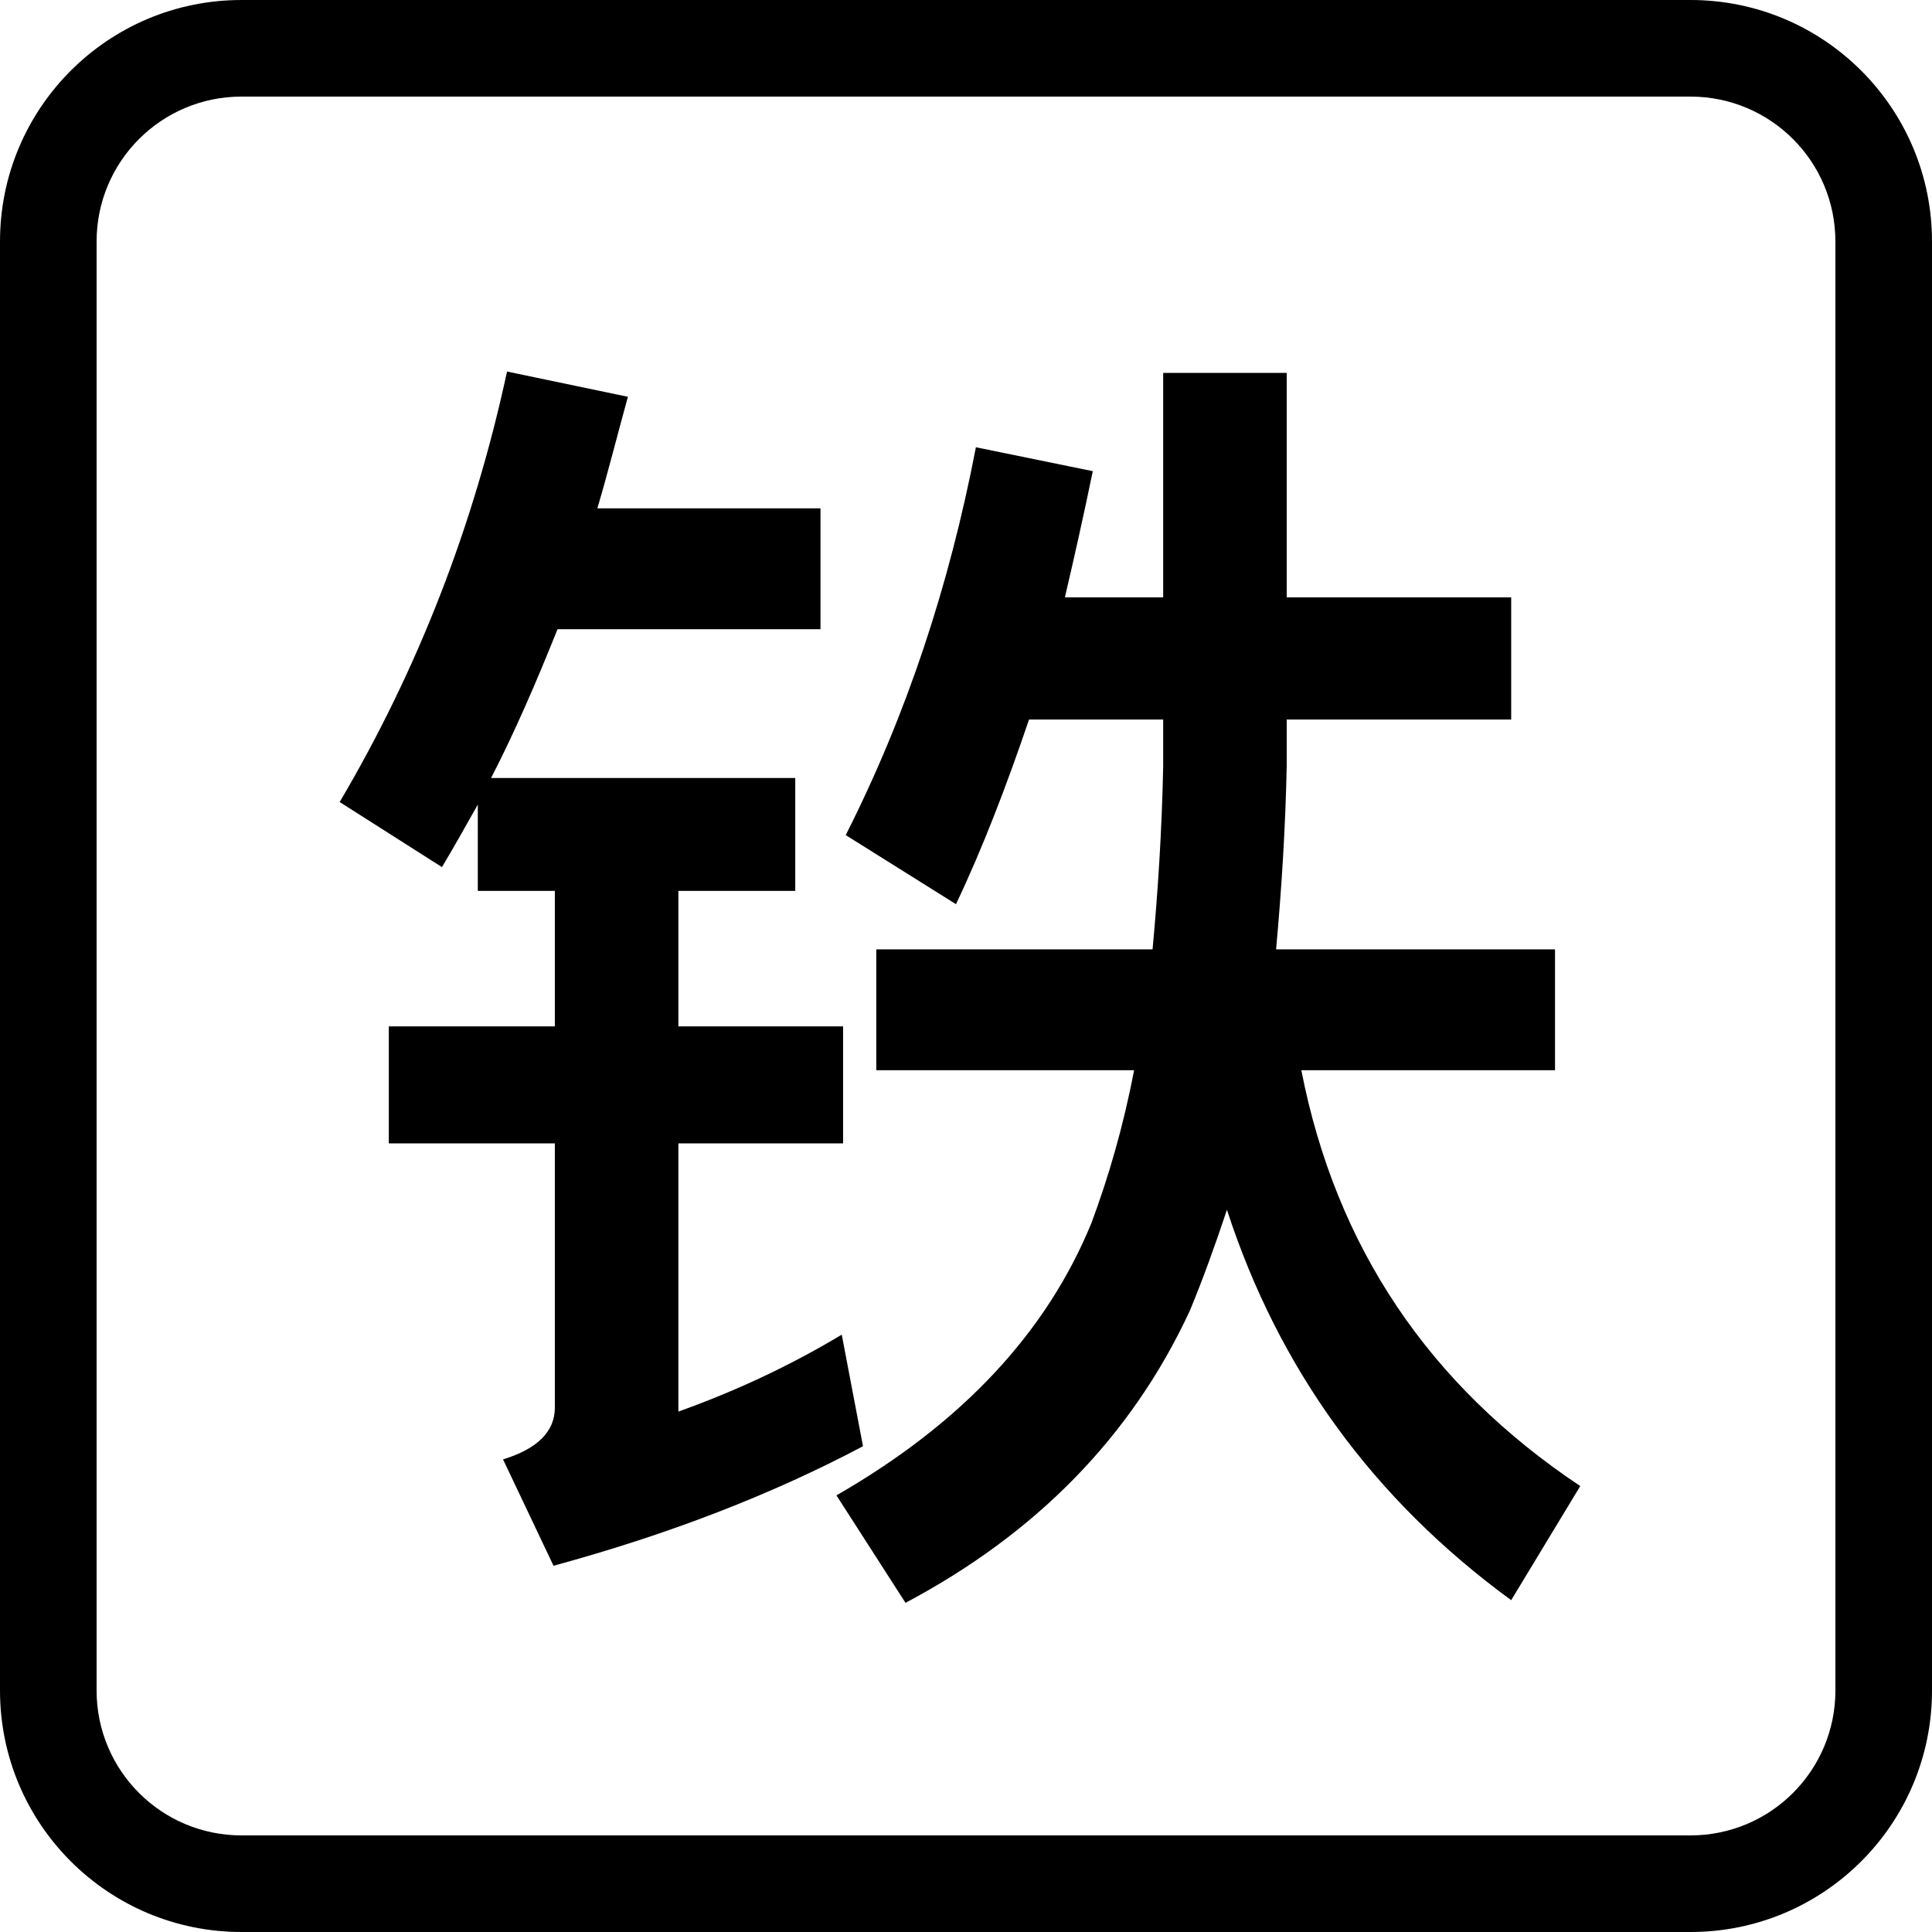 <svg viewBox="0 0 16 16" fill="none" xmlns="http://www.w3.org/2000/svg">
  <path
    d="M10.656 4.947H12.515V5.959H10.656V6.345C10.645 6.873 10.612 7.378 10.568 7.862H12.878V8.863H10.777C11.063 10.326 11.833 11.471 13.087 12.307L12.515 13.252C11.371 12.416 10.59 11.338 10.161 10.019C10.062 10.316 9.963 10.591 9.854 10.854C9.37 11.899 8.577 12.702 7.499 13.274L6.927 12.384C7.961 11.79 8.665 11.041 9.039 10.128C9.182 9.743 9.304 9.325 9.392 8.863H7.257V7.862H9.545C9.589 7.389 9.622 6.884 9.633 6.345V5.959H8.522C8.335 6.509 8.137 7.026 7.917 7.488L7.004 6.916C7.51 5.915 7.862 4.848 8.082 3.704L9.05 3.902C8.973 4.276 8.896 4.617 8.819 4.947H9.633V3.088H10.656V4.947Z"
    fill="currentColor" />
  <path
    d="M5.2 3.286C5.112 3.605 5.035 3.913 4.947 4.21H6.795V5.211H4.617C4.441 5.651 4.265 6.058 4.067 6.443H6.586V7.378H5.618V8.5H6.982V9.469H5.618V11.69C6.08 11.525 6.531 11.317 6.971 11.053L7.147 11.977C6.399 12.373 5.552 12.703 4.584 12.967L4.166 12.086C4.452 11.998 4.595 11.855 4.595 11.657V9.469H3.22V8.5H4.595V7.378H3.957V6.663C3.858 6.839 3.759 7.016 3.66 7.181L2.813 6.642C3.462 5.542 3.924 4.353 4.199 3.077L5.2 3.286Z"
    fill="currentColor" />
  <path fill-rule="evenodd" clip-rule="evenodd"
    d="M14 0C15.105 0 16 0.895 16 2V14C16 15.105 15.105 16 14 16H2C0.895 16 0 15.105 0 14V2C0 0.895 0.895 0 2 0H14ZM2 0.8C1.337 0.8 0.8 1.337 0.8 2V14C0.8 14.663 1.337 15.2 2 15.2H14C14.663 15.2 15.2 14.663 15.2 14V2C15.2 1.337 14.663 0.8 14 0.8H2Z"
    fill="currentColor" />
</svg>